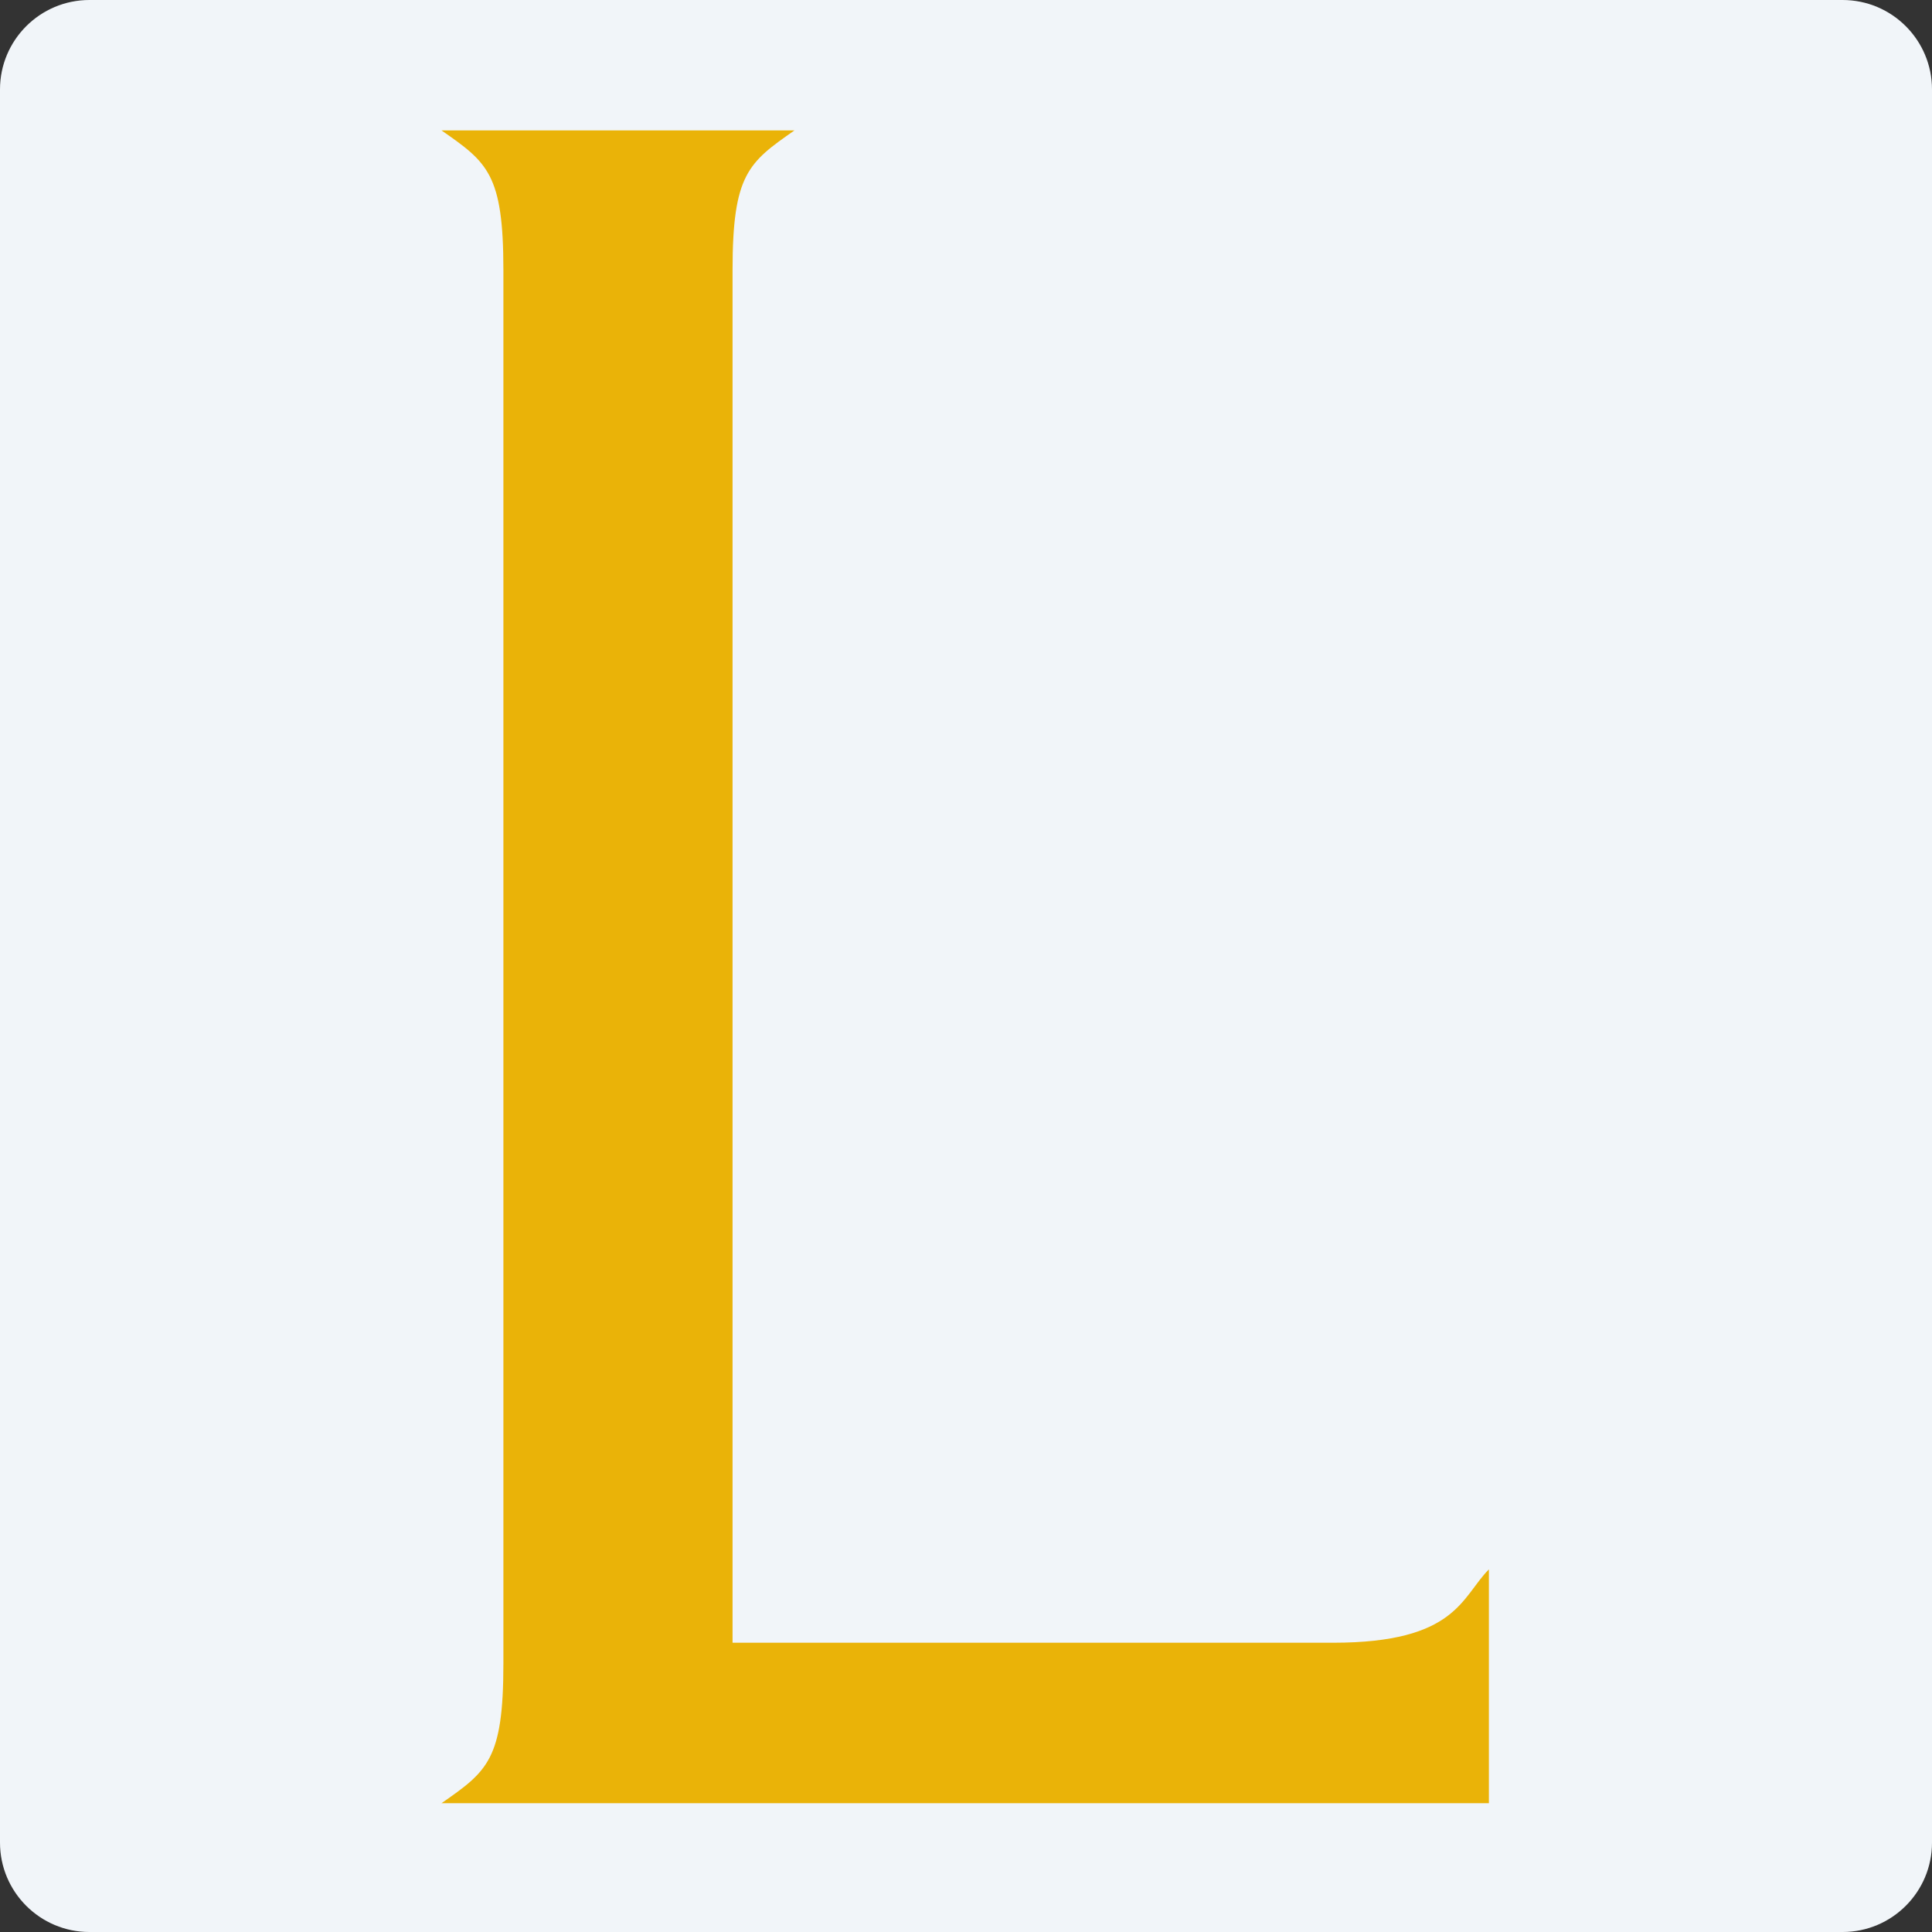 <svg version="1.2" xmlns="http://www.w3.org/2000/svg" viewBox="0 0 1080 1080" width="1080" height="1080"><rect x="0" y="0" width="1080" height="1080" fill="#333333" stroke="none"/><style>.a{fill:#f1f5f9}.b{fill:#eab308}</style><path class="a" d="m0 50c0-27.6 22.4-50 50-50h980c27.6 0 50 22.4 50 50v980c0 27.6-22.4 50-50 50h-980c-27.6 0-50-22.4-50-50z"/><path class="b" d="m281.4 929.9c0 53.8-8.9 60.2-34.6 78.1h585.5v-130.7c-15.4 15.4-18 41-87.1 41h-335.7v-767.3c0-53.8 9-60.2 34.6-78.1h-197.3c25.7 17.9 34.6 24.3 34.6 78.1z"/></svg>